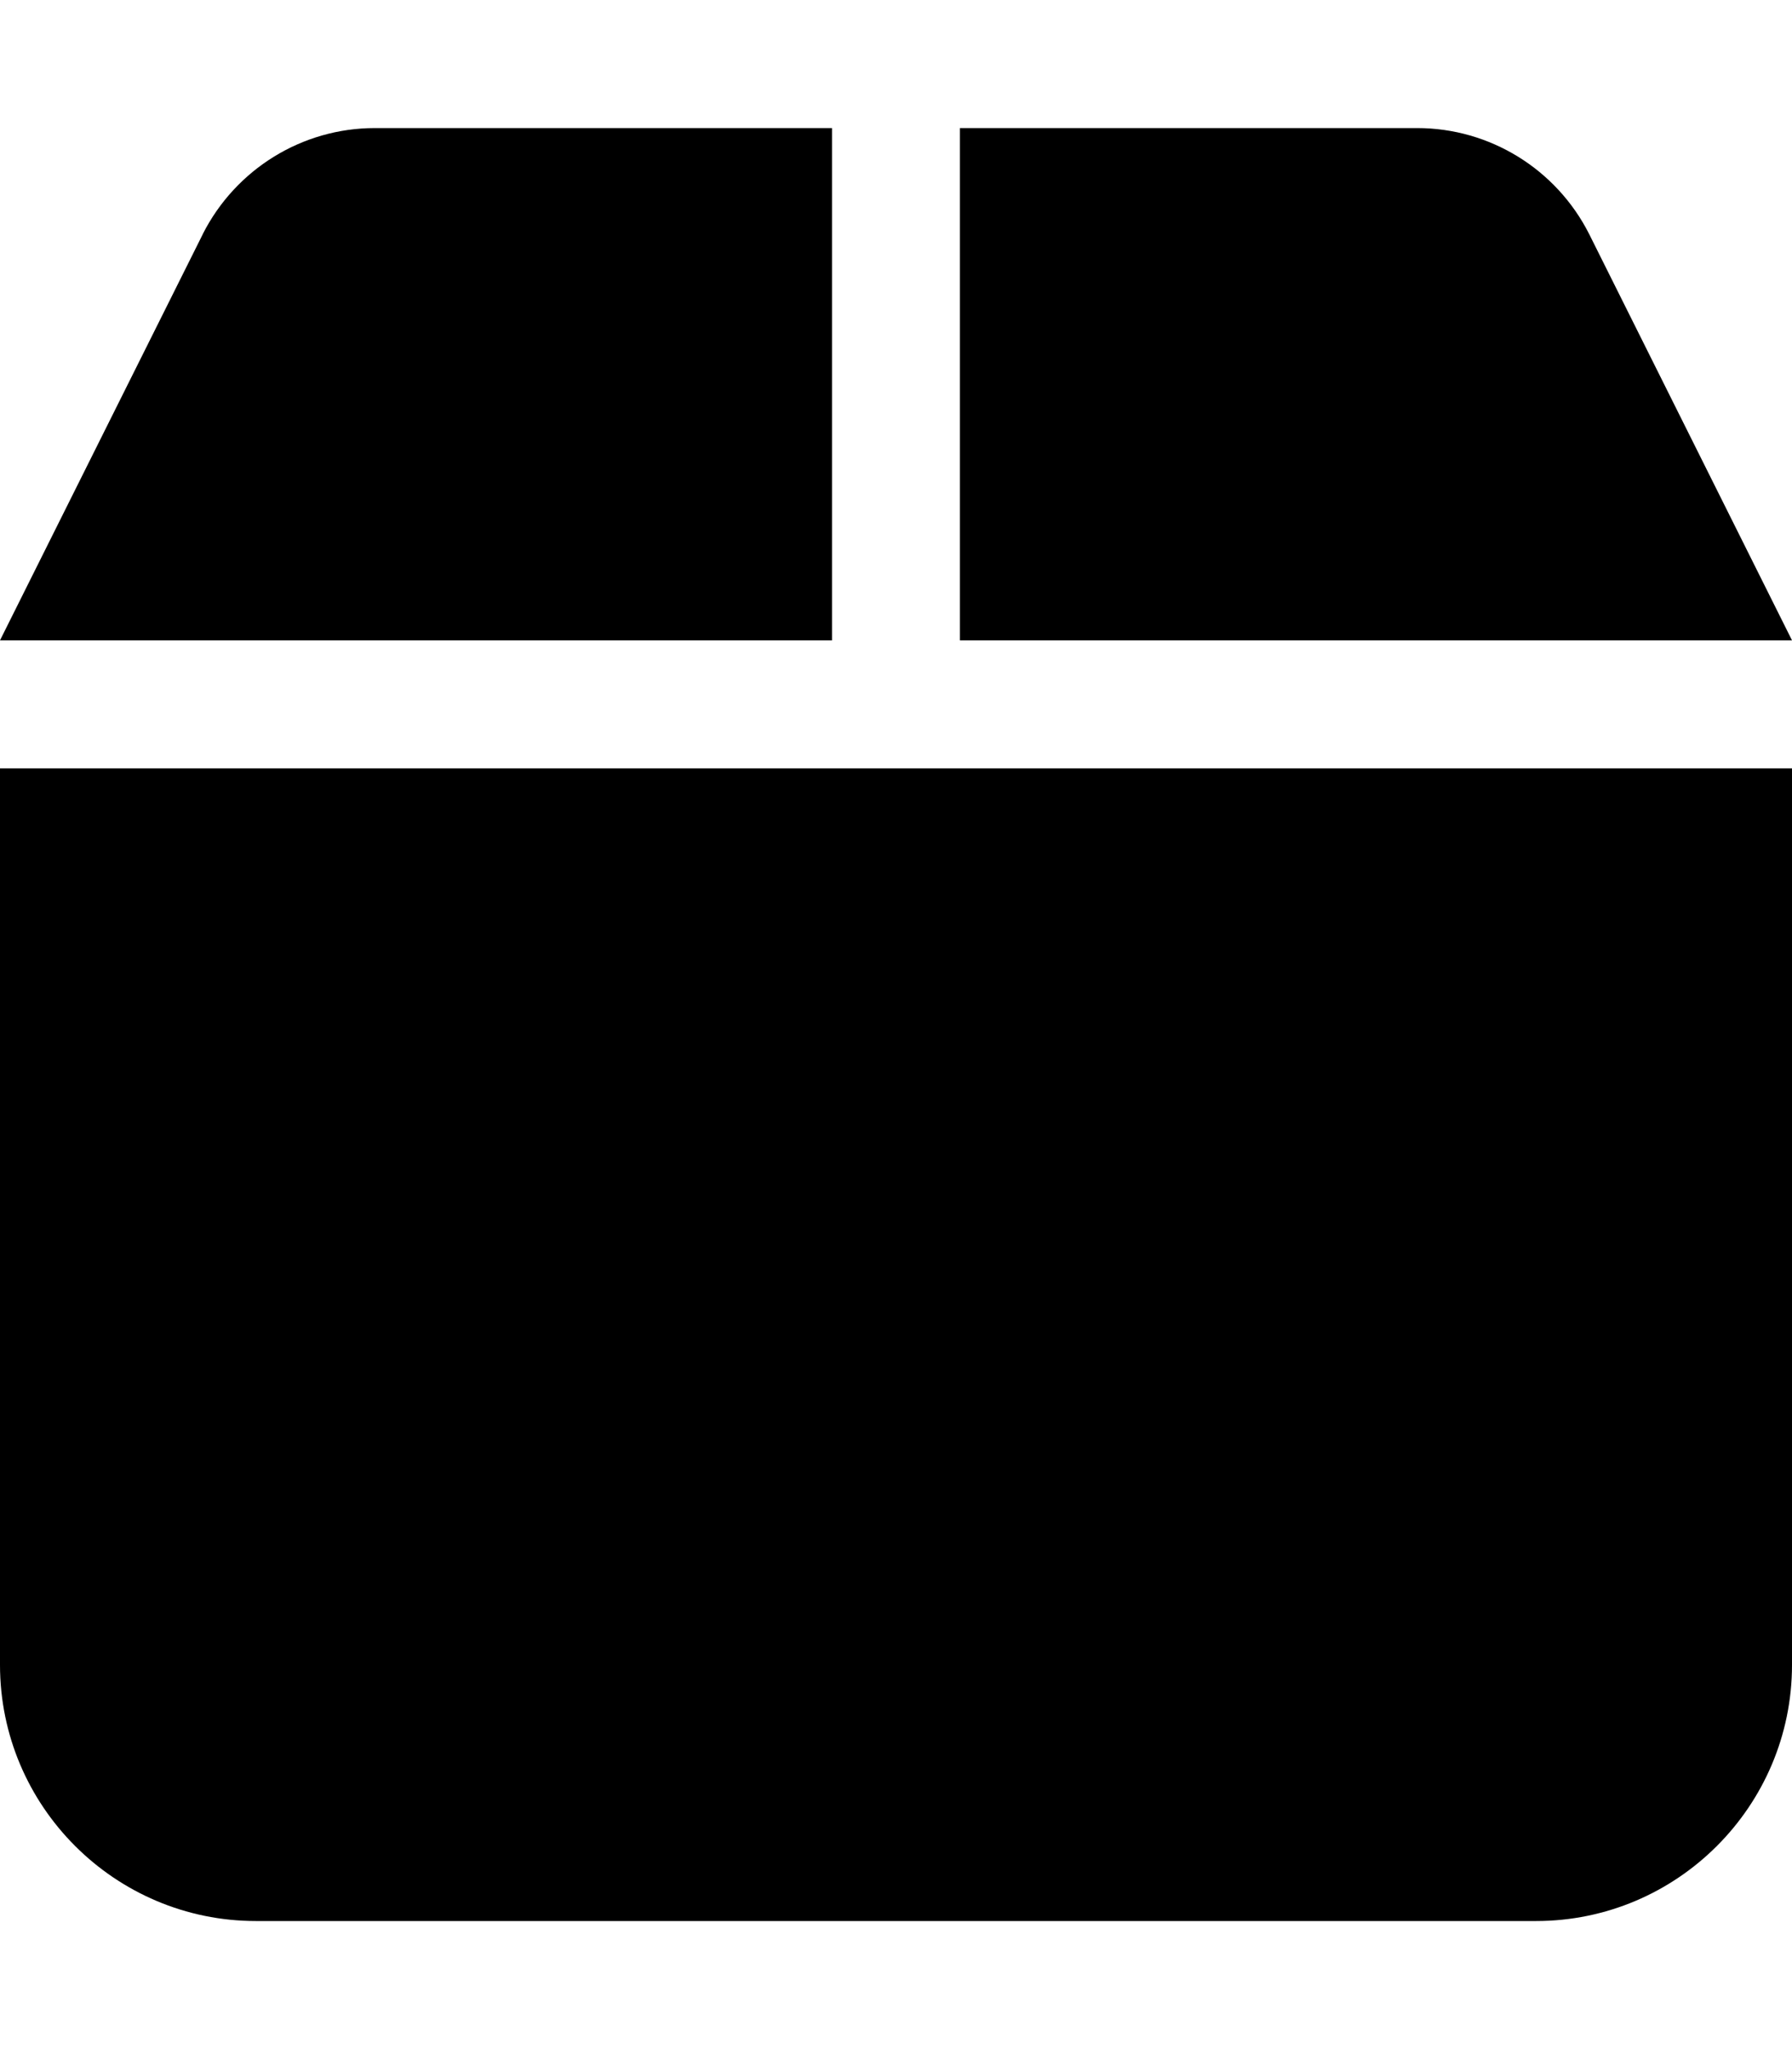 <svg version="1.1" xmlns="http://www.w3.org/2000/svg" width="28" height="32" viewBox="0 0 28 32">
<path fill="currentColor" d="M3.169 3.656l-3.169 6.344h13v-8h-7.144c-1.138 0-2.175 0.644-2.688 1.656zM15 10h13l-3.169-6.344c-0.512-1.013-1.55-1.656-2.688-1.656h-7.144v8zM28 12h-28v14c0 2.206 1.794 4 4 4h20c2.206 0 4-1.794 4-4v-14z"/>
</svg>